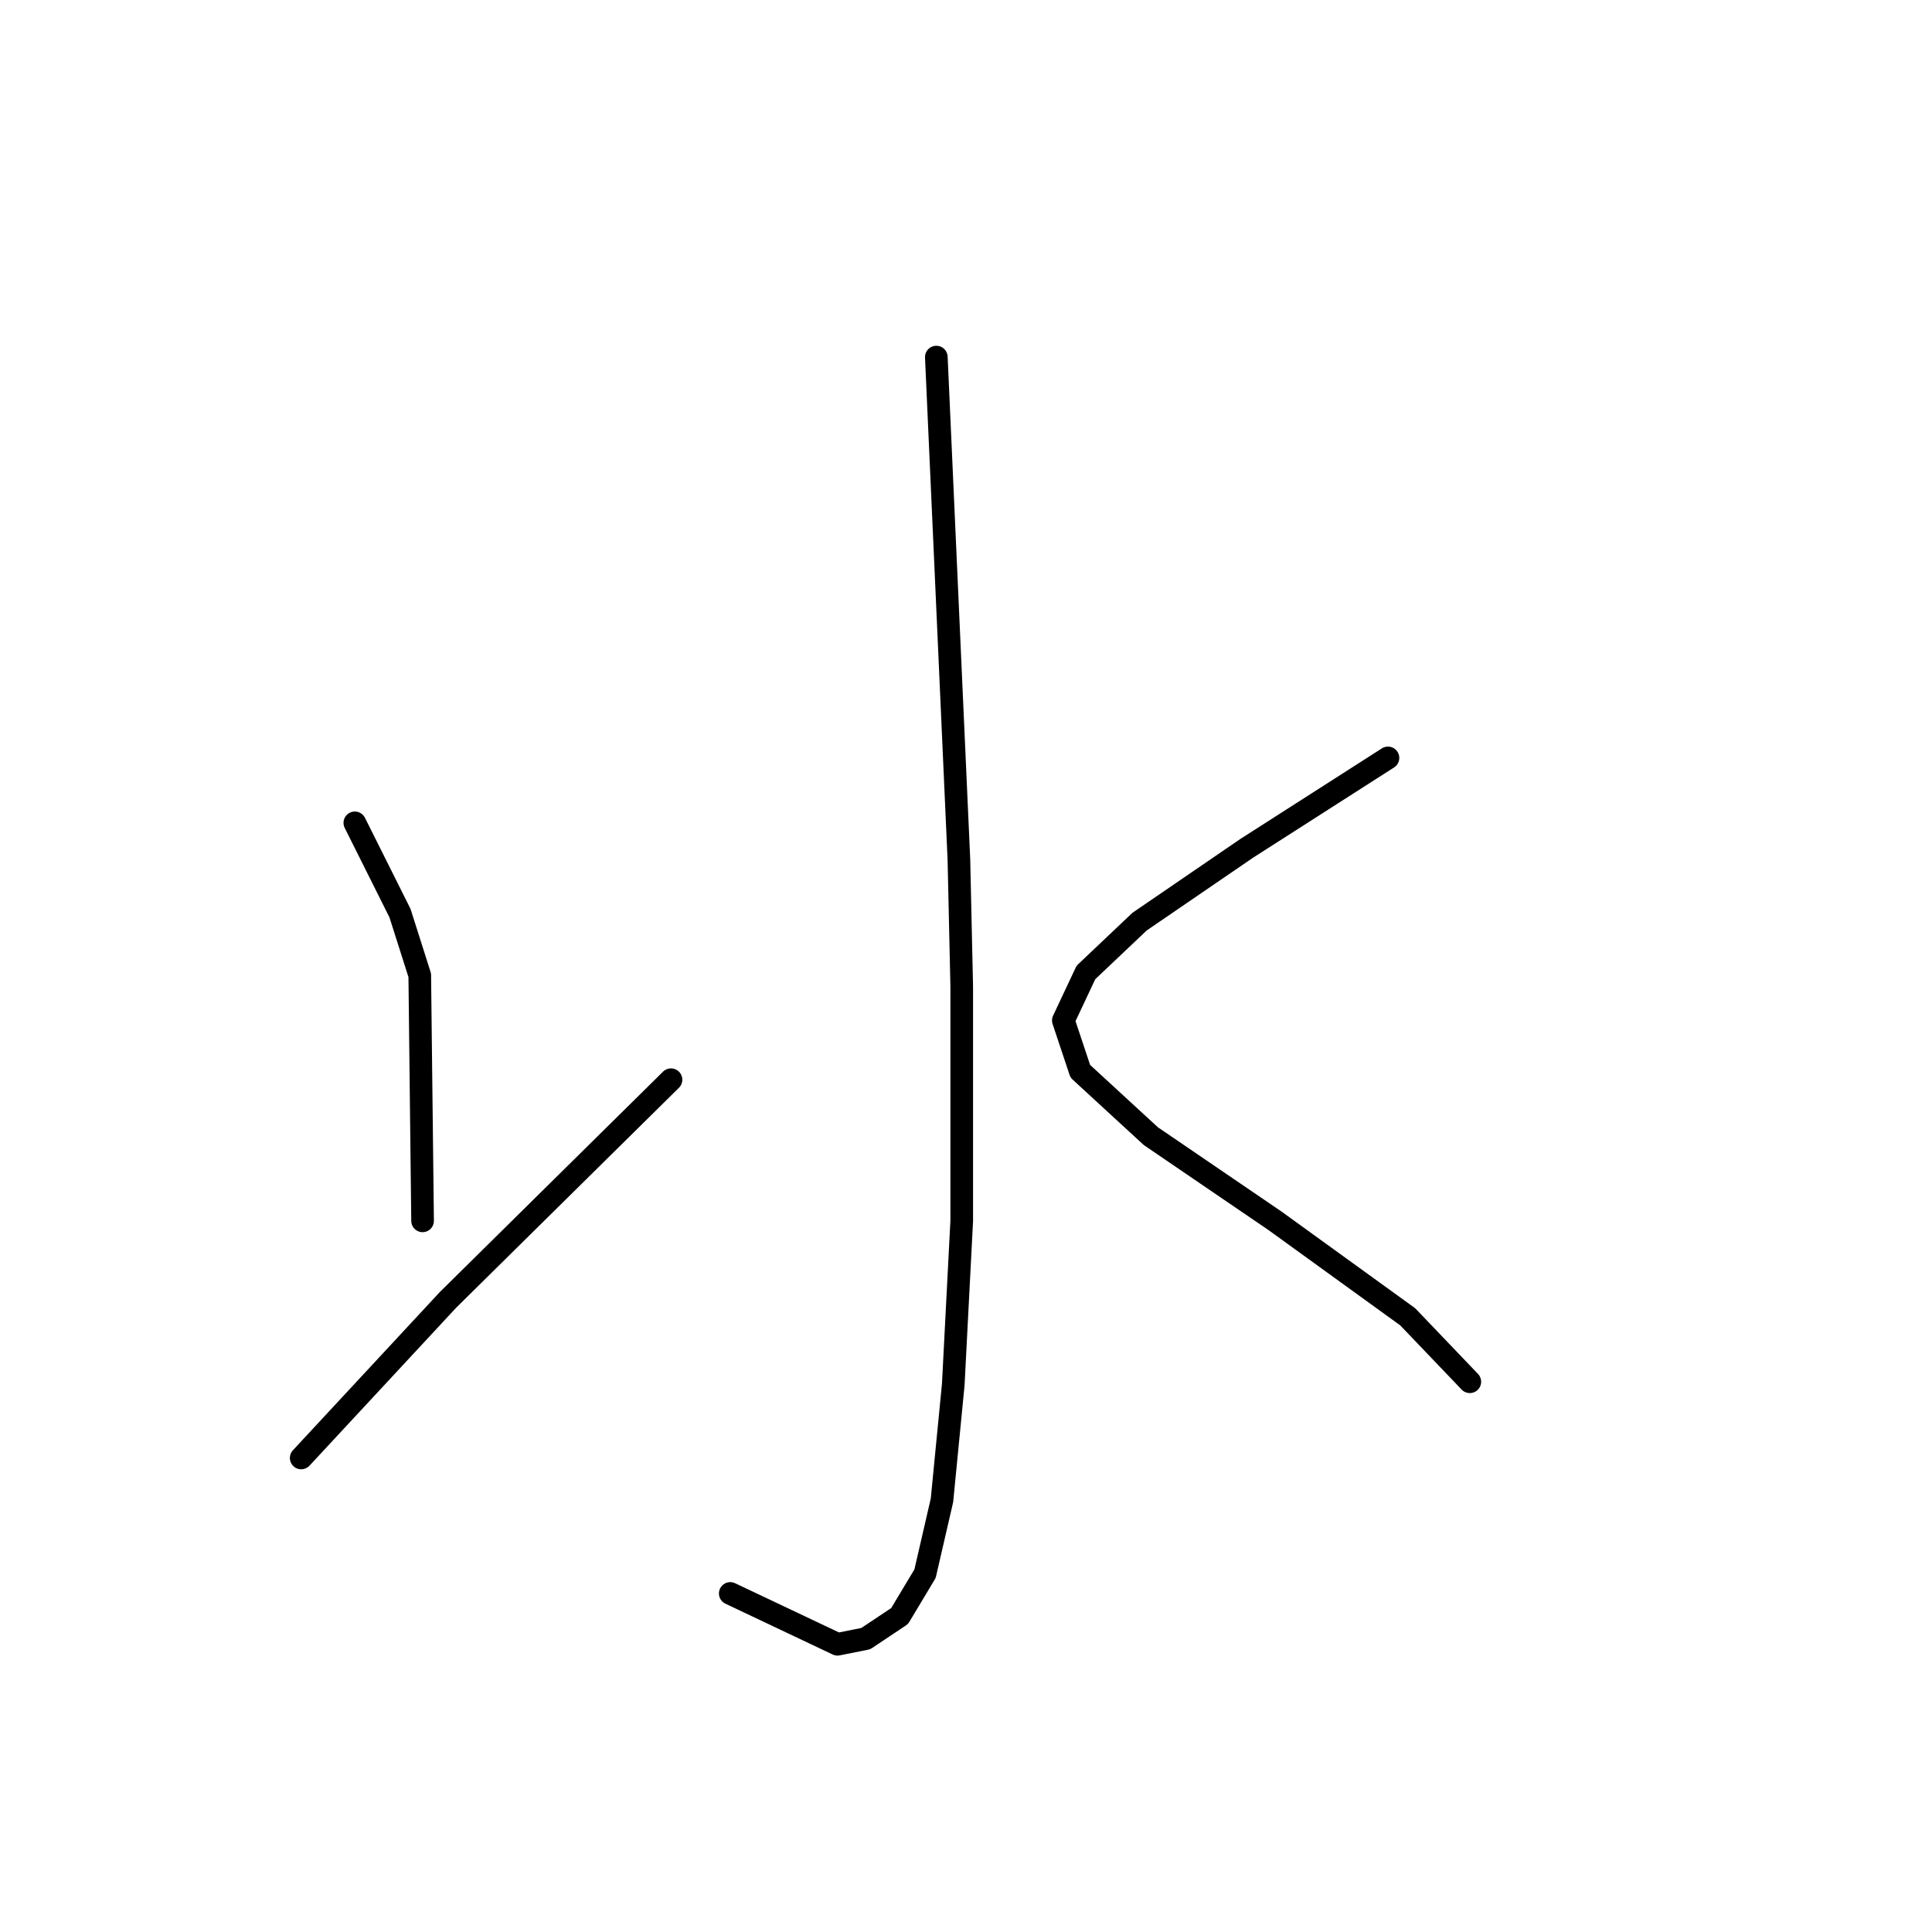 <?xml version="1.0" standalone="no"?>
    <svg width="256" height="256" xmlns="http://www.w3.org/2000/svg" version="1.1">
    <polyline stroke="black" stroke-width="3" stroke-linecap="round" fill="transparent" stroke-linejoin="round" points="124.068 47.316 125.564 80.605 127.06 113.893 127.434 130.725 127.434 161.769 126.312 183.463 124.816 198.798 122.572 208.523 119.205 214.133 114.717 217.126 110.977 217.874 96.763 211.141 96.763 211.141 " />
        <polyline stroke="black" stroke-width="3" stroke-linecap="round" fill="transparent" stroke-linejoin="round" points="47.017 109.031 50.01 115.015 53.002 121 55.62 129.229 55.994 161.769 55.994 161.769 " />
        <polyline stroke="black" stroke-width="3" stroke-linecap="round" fill="transparent" stroke-linejoin="round" points="39.911 193.188 49.636 182.715 59.36 172.242 88.909 143.068 88.909 143.068 " />
        <polyline stroke="black" stroke-width="3" stroke-linecap="round" fill="transparent" stroke-linejoin="round" points="183.913 100.428 174.562 106.413 165.211 112.397 150.998 122.122 143.891 128.854 140.899 135.213 143.143 141.946 152.494 150.548 168.951 161.769 186.531 174.486 194.759 183.089 194.759 183.089 " />
        </svg>